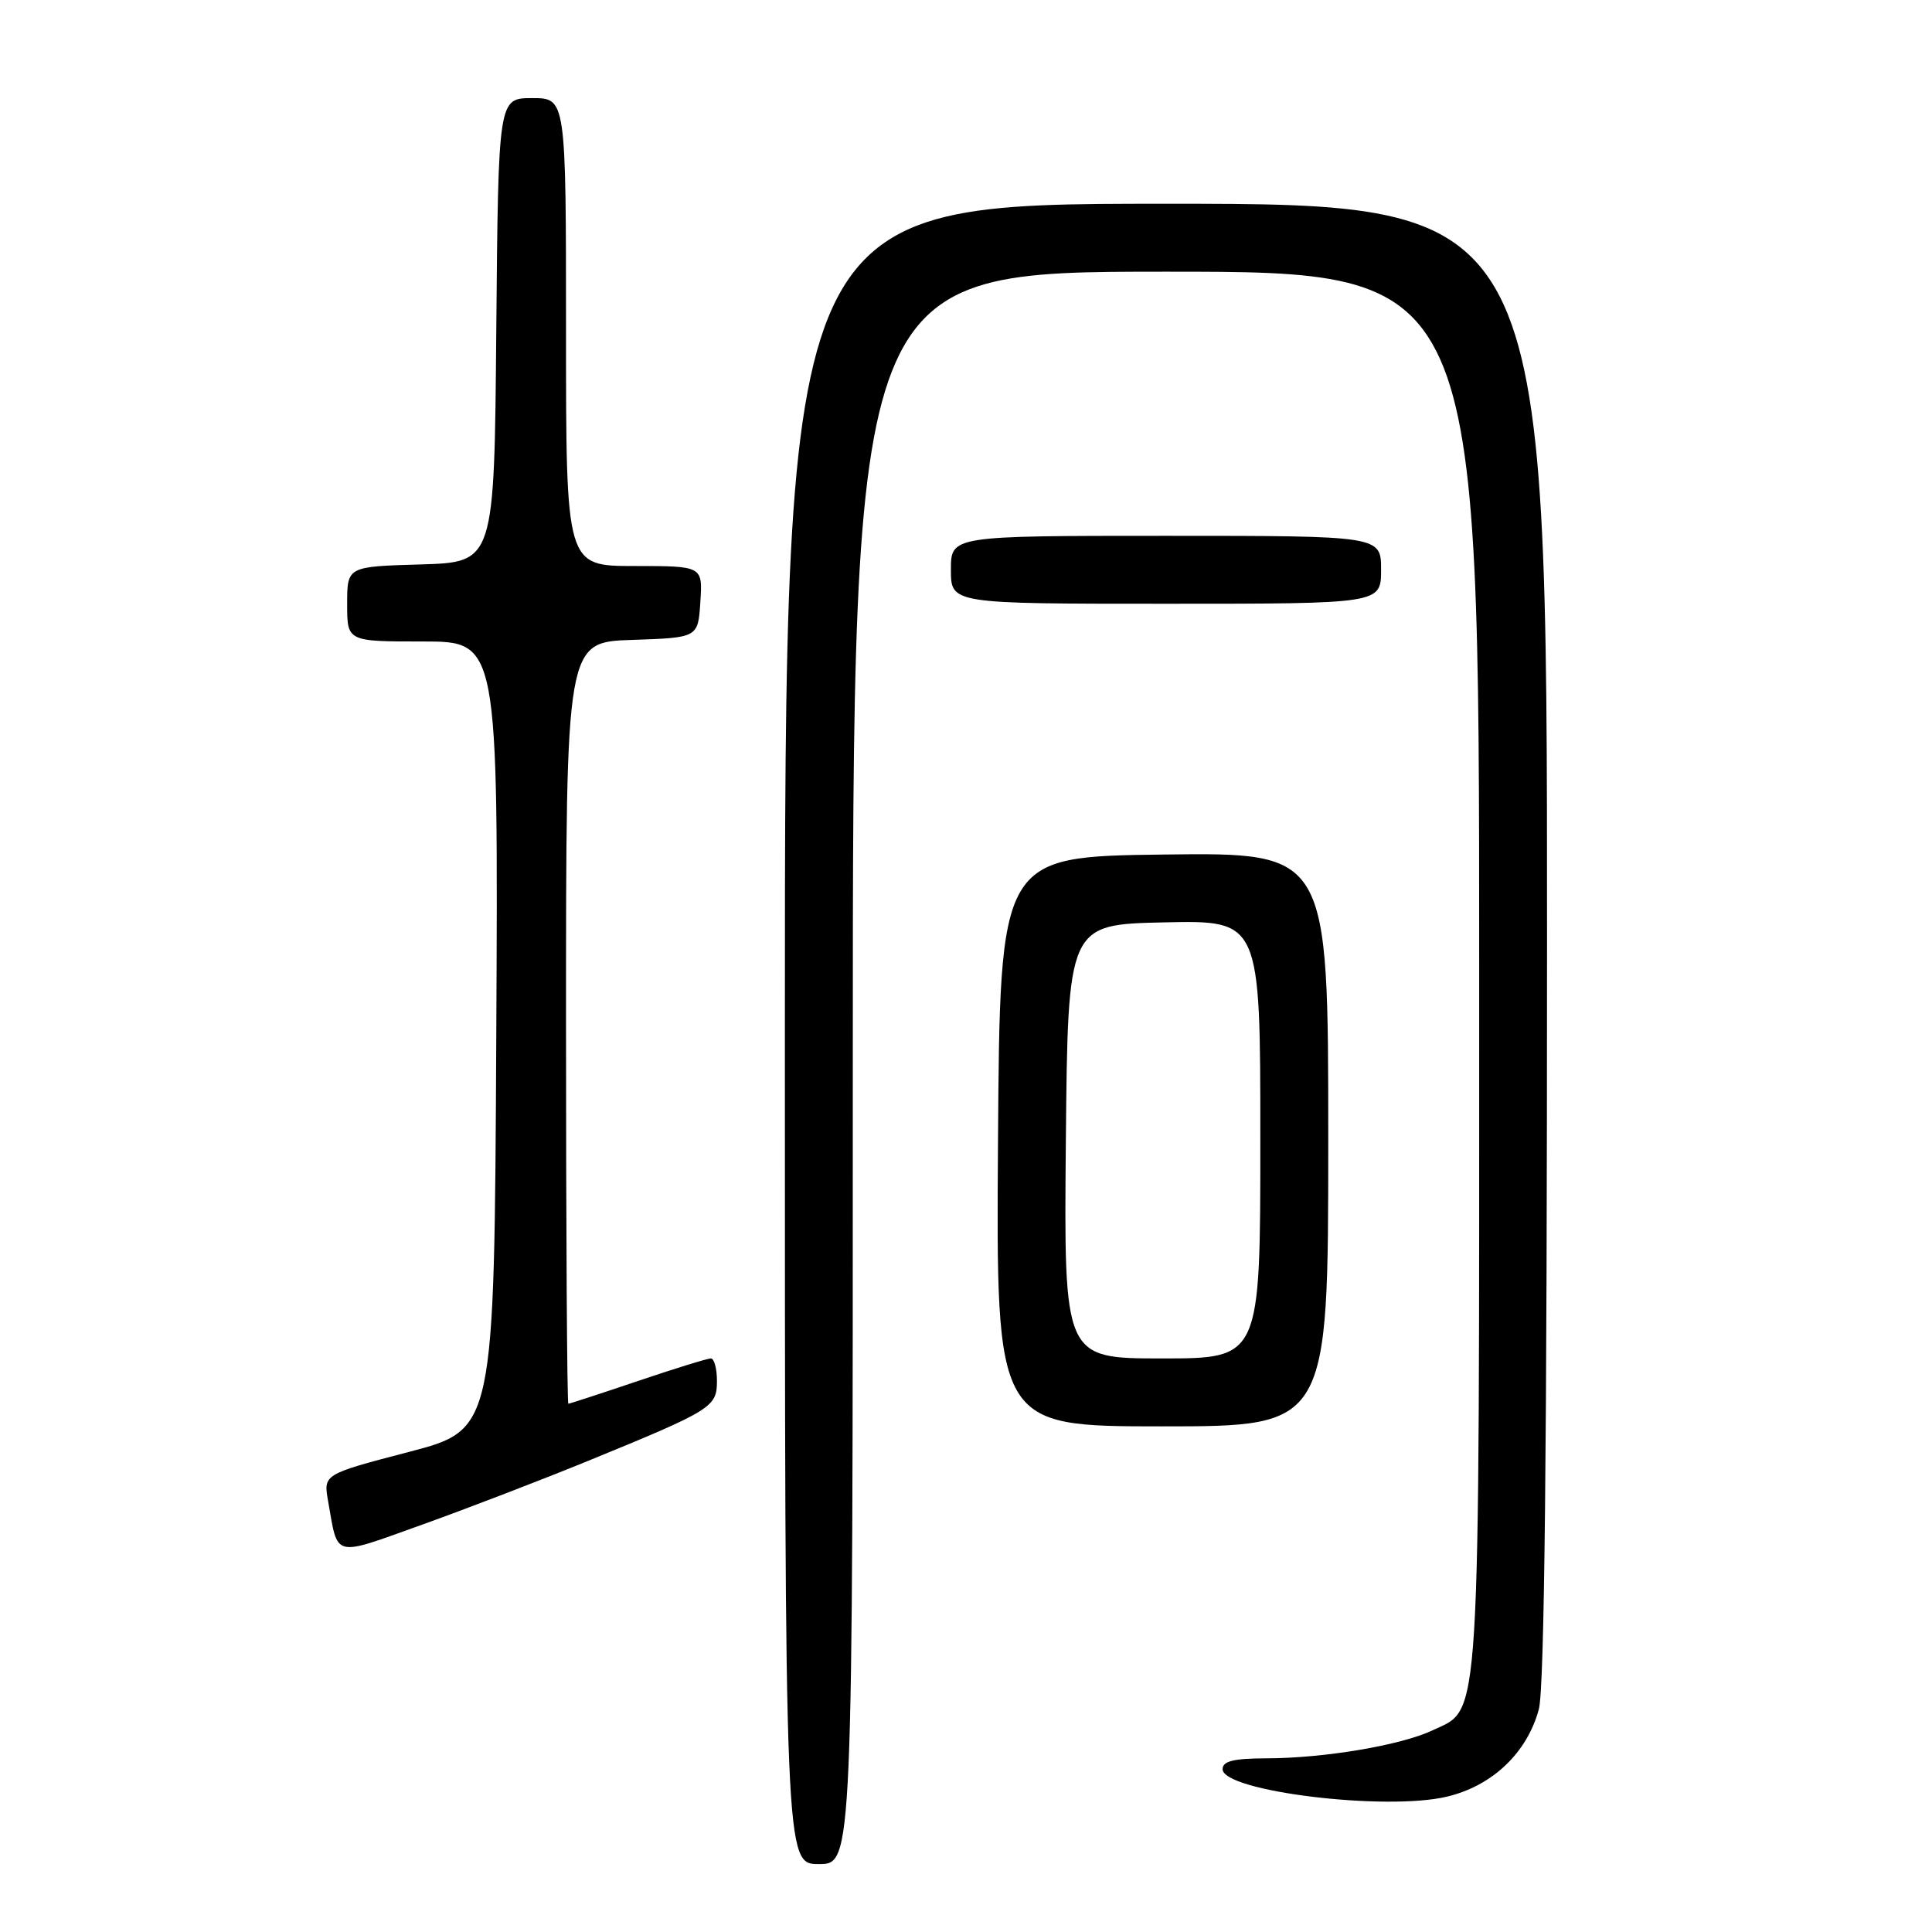 <?xml version="1.0" encoding="UTF-8" standalone="no"?>
<!DOCTYPE svg PUBLIC "-//W3C//DTD SVG 1.1//EN" "http://www.w3.org/Graphics/SVG/1.1/DTD/svg11.dtd" >
<svg xmlns="http://www.w3.org/2000/svg" xmlns:xlink="http://www.w3.org/1999/xlink" version="1.1" viewBox="0 0 256 256">
 <g >
 <path fill="currentColor"
d=" M 113.00 141.50 C 113.00 36.00 113.00 36.00 154.50 36.00 C 196.00 36.00 196.00 36.00 196.00 128.53 C 196.00 230.49 196.26 226.22 189.84 229.27 C 185.65 231.26 175.43 232.98 167.75 232.99 C 163.46 233.00 162.00 233.36 162.00 234.42 C 162.00 237.36 183.63 240.01 191.75 238.06 C 197.76 236.62 202.34 232.26 203.90 226.50 C 204.65 223.75 204.99 191.91 204.99 124.75 C 205.00 27.00 205.00 27.00 154.50 27.00 C 104.00 27.00 104.00 27.00 104.00 137.00 C 104.00 247.00 104.00 247.00 108.50 247.00 C 113.00 247.00 113.00 247.00 113.00 141.50 Z  M 77.96 193.56 C 94.39 186.83 95.00 186.45 95.00 182.97 C 95.00 181.34 94.63 180.00 94.19 180.00 C 93.74 180.00 89.38 181.35 84.50 183.00 C 79.62 184.65 75.48 186.00 75.31 186.00 C 75.14 186.00 75.00 163.29 75.00 135.54 C 75.00 85.08 75.00 85.08 83.75 84.79 C 92.50 84.50 92.50 84.50 92.80 79.75 C 93.11 75.00 93.11 75.00 84.05 75.00 C 75.00 75.00 75.00 75.00 75.00 44.00 C 75.00 13.00 75.00 13.00 70.51 13.00 C 66.03 13.00 66.03 13.00 65.76 43.75 C 65.50 74.50 65.50 74.50 55.75 74.79 C 46.00 75.07 46.00 75.07 46.00 80.04 C 46.00 85.00 46.00 85.00 56.01 85.00 C 66.02 85.00 66.02 85.00 65.76 137.21 C 65.50 189.43 65.50 189.43 54.17 192.39 C 42.84 195.35 42.84 195.35 43.48 198.93 C 44.82 206.52 43.97 206.31 55.95 202.02 C 61.92 199.88 71.82 196.07 77.96 193.56 Z  M 176.00 150.98 C 176.00 112.96 176.00 112.96 154.25 113.23 C 132.50 113.50 132.50 113.50 132.24 151.25 C 131.98 189.00 131.98 189.00 153.99 189.00 C 176.00 189.00 176.00 189.00 176.00 150.98 Z  M 183.00 75.50 C 183.00 71.00 183.00 71.00 154.50 71.00 C 126.00 71.00 126.00 71.00 126.00 75.50 C 126.00 80.00 126.00 80.00 154.50 80.00 C 183.00 80.00 183.00 80.00 183.00 75.50 Z  M 141.23 151.25 C 141.50 122.50 141.50 122.50 154.25 122.22 C 167.00 121.94 167.00 121.94 167.00 150.97 C 167.00 180.00 167.00 180.00 153.98 180.00 C 140.97 180.00 140.97 180.00 141.23 151.25 Z "/>
</g>
</svg>